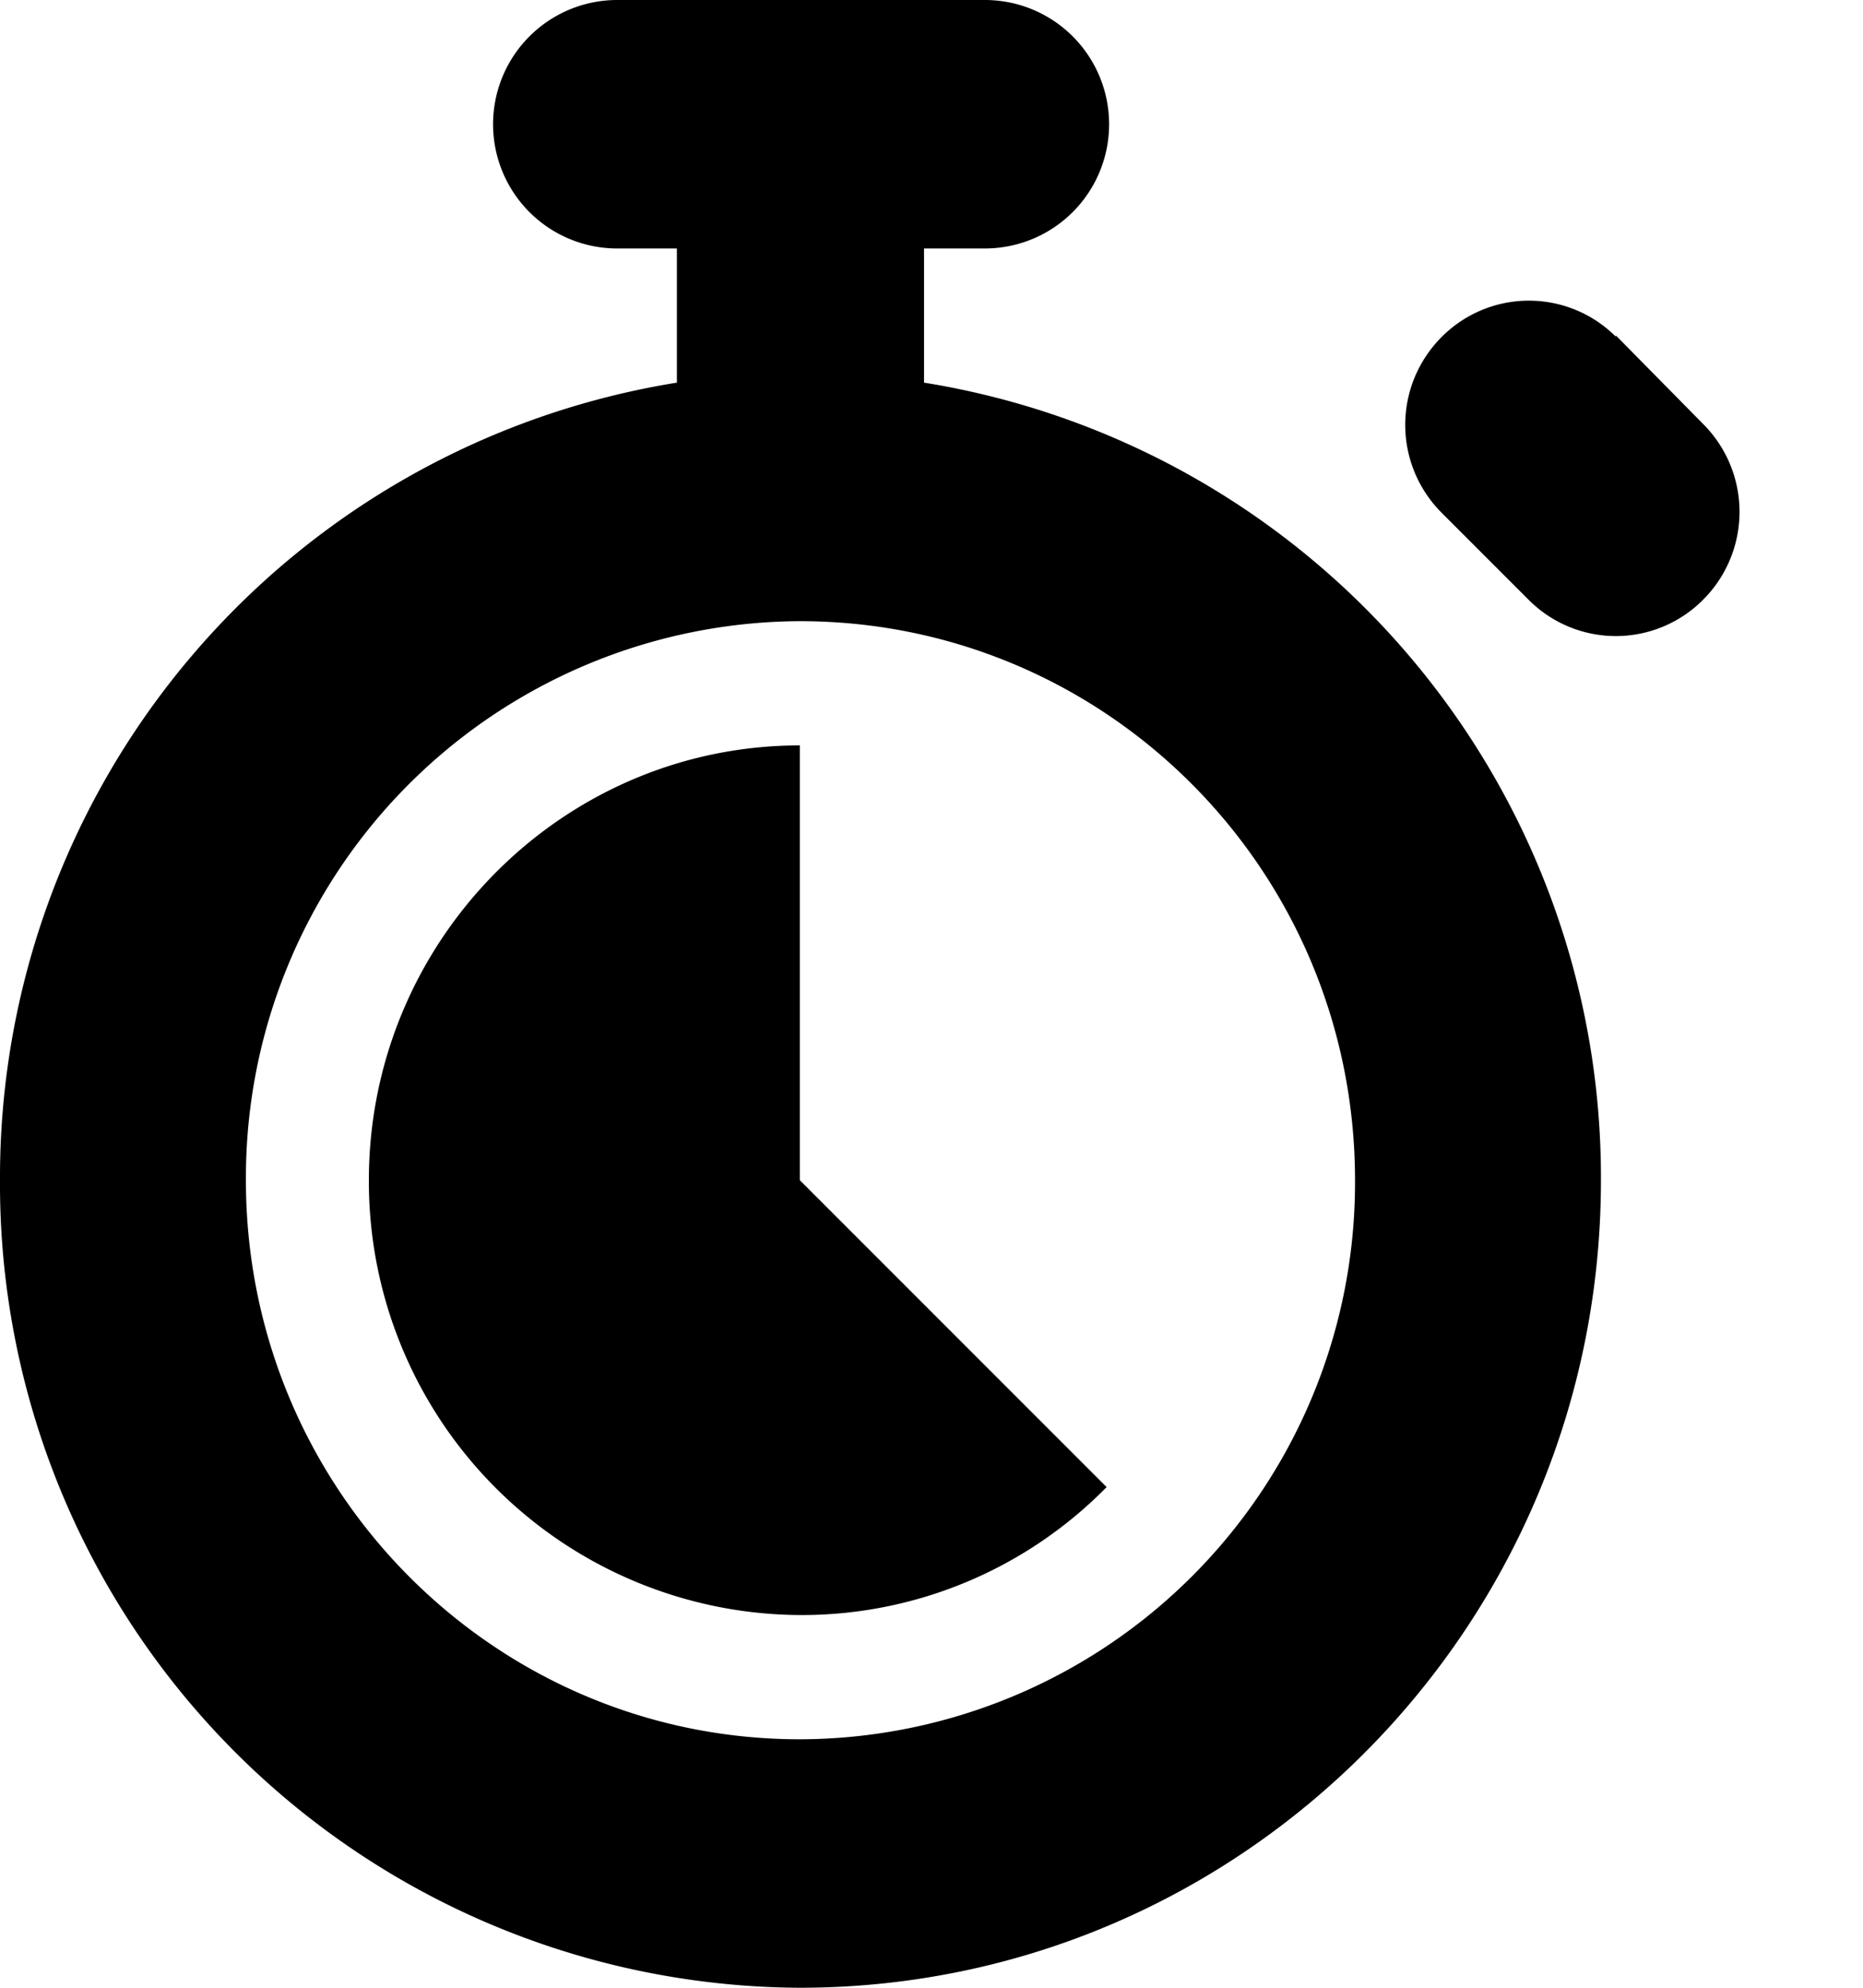<svg xmlns="http://www.w3.org/2000/svg" width="15" height="16" viewBox="0 0 15 16">
  <path d="M7.44 2v1.08a6.48 6.48 0 0 1 5.45 6.42c0 3.59-2.89 6.5-6.45 6.5A6.47 6.47 0 0 1 0 9.5a6.48 6.48 0 0 1 5.45-6.42V2h-.5a1 1 0 0 1-.98-1 1 1 0 0 1 .99-1h2.97a1 1 0 0 1 1 1 1 1 0 0 1-1 1h-.5zm-1 12a4.48 4.48 0 0 0 4.47-4.5c0-2.49-2-4.5-4.47-4.5a4.48 4.48 0 0 0-4.46 4.5c0 2.49 2 4.5 4.46 4.5zm0-1a3.49 3.49 0 0 1-3.47-3.5C2.97 7.57 4.53 6 6.44 6v3.5l2.47 2.47A3.44 3.44 0 0 1 6.44 13zm6.57-10.3l.7.71a1 1 0 0 1 0 1.42.99.99 0 0 1-1.4 0l-.7-.7a1 1 0 0 1 0-1.42.99.99 0 0 1 1.4 0z"></path>
</svg>
